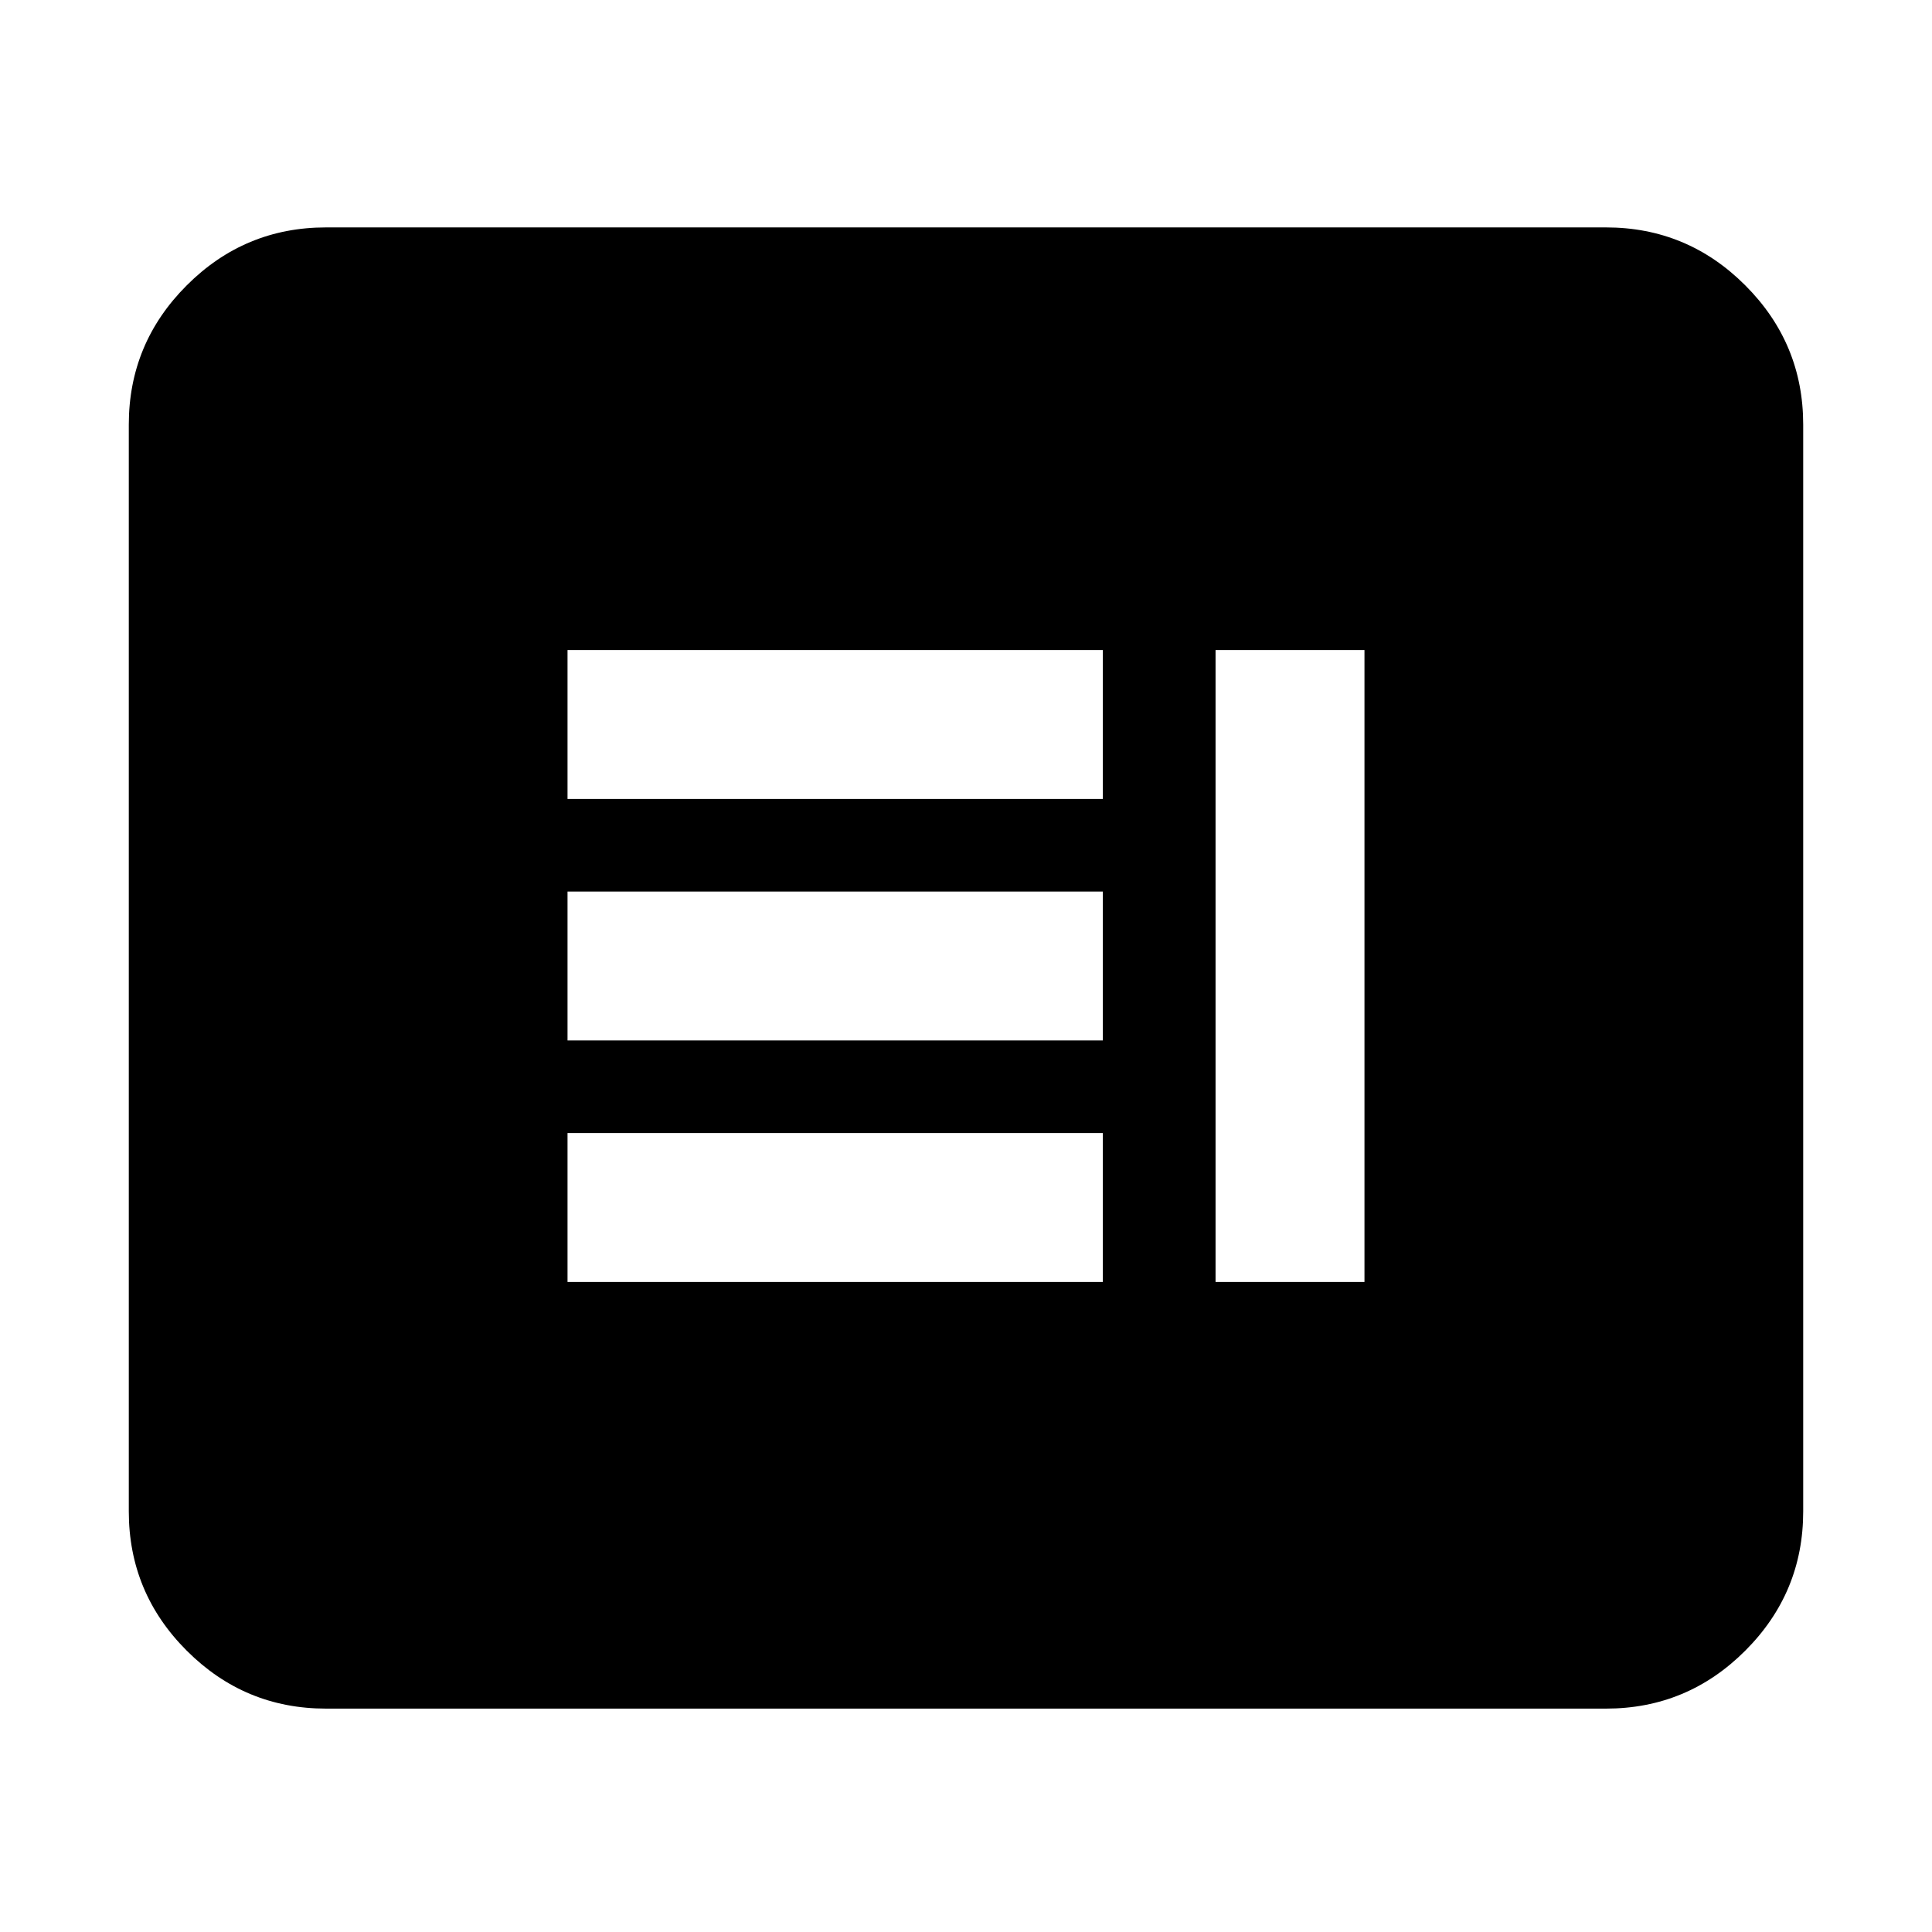 <svg xmlns="http://www.w3.org/2000/svg" height="20" viewBox="0 -960 960 960" width="20"><path d="M282-323h266v-74H282v74Zm322 0h74v-314h-74v314ZM282-443h266v-74H282v74Zm0-120h266v-74H282v74ZM162-111q-40.42 0-69.21-28.79Q64-168.57 64-209v-540q0-40.42 28.79-69.21Q121.58-847 162-847h636q40.42 0 69.21 28.79Q896-789.42 896-749v540q0 40.43-28.79 69.21Q838.42-111 798-111H162Z"/></svg>